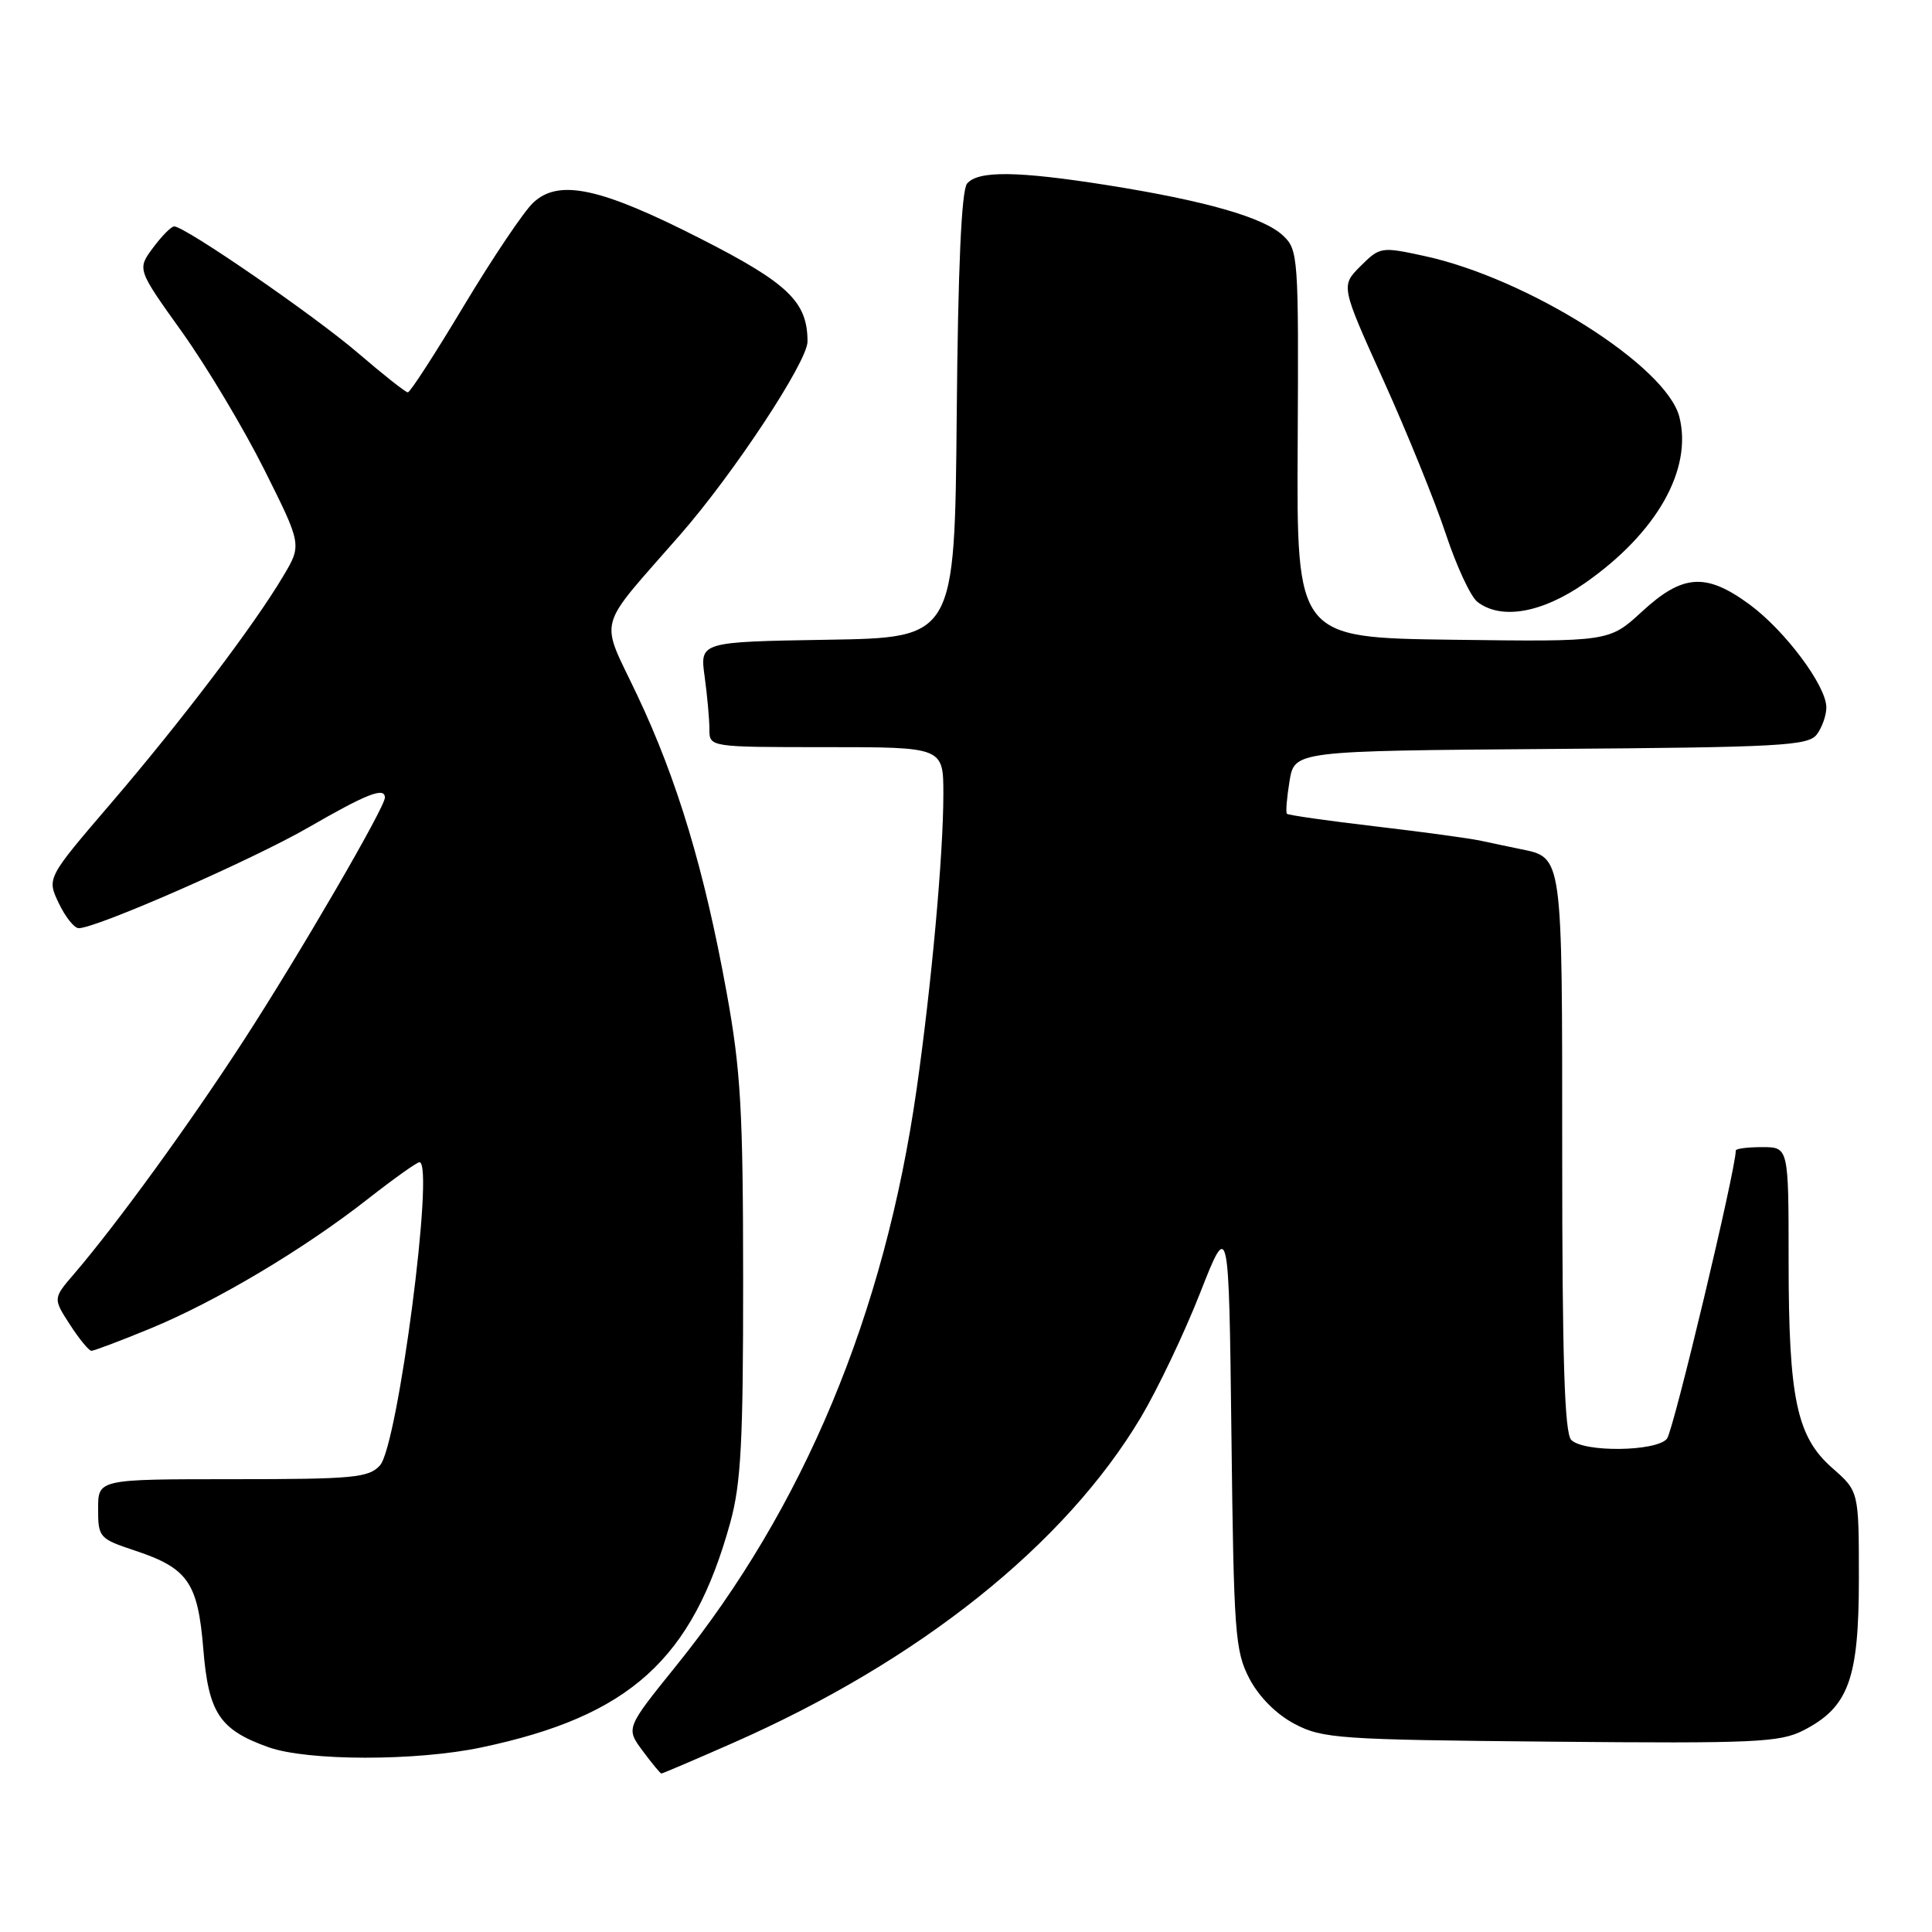 <?xml version="1.0" encoding="UTF-8" standalone="no"?>
<!DOCTYPE svg PUBLIC "-//W3C//DTD SVG 1.1//EN" "http://www.w3.org/Graphics/SVG/1.1/DTD/svg11.dtd" >
<svg xmlns="http://www.w3.org/2000/svg" xmlns:xlink="http://www.w3.org/1999/xlink" version="1.1" viewBox="0 0 256 256">
 <g >
 <path fill="currentColor"
d=" M 97.12 230.95 C 121.82 220.08 141.12 204.67 151.18 187.79 C 153.38 184.09 156.91 176.70 159.01 171.35 C 162.83 161.63 162.83 161.63 163.17 190.06 C 163.48 216.49 163.65 218.78 165.56 222.44 C 166.85 224.88 169.12 227.15 171.56 228.44 C 175.25 230.37 177.42 230.52 205.50 230.78 C 232.62 231.03 235.83 230.88 238.97 229.28 C 244.95 226.21 246.31 222.49 246.31 209.20 C 246.31 197.61 246.31 197.61 242.82 194.55 C 238.07 190.40 237.00 185.36 237.00 167.06 C 237.00 152.00 237.00 152.00 233.50 152.00 C 231.57 152.00 230.00 152.20 230.00 152.45 C 230.00 154.99 221.73 189.62 220.88 190.64 C 219.47 192.35 209.87 192.47 208.20 190.80 C 207.31 189.91 207.00 180.10 207.00 152.87 C 207.00 112.97 207.10 113.67 201.43 112.50 C 200.09 112.23 197.76 111.73 196.25 111.41 C 194.74 111.08 188.40 110.22 182.17 109.49 C 175.93 108.76 170.69 108.01 170.52 107.83 C 170.35 107.65 170.51 105.70 170.87 103.50 C 171.53 99.50 171.53 99.50 205.52 99.24 C 236.04 99.02 239.63 98.82 240.75 97.30 C 241.44 96.38 242.00 94.77 242.00 93.74 C 242.00 90.88 236.55 83.58 231.83 80.10 C 226.06 75.86 222.98 76.06 217.59 81.02 C 213.23 85.04 213.23 85.04 192.52 84.77 C 171.81 84.50 171.81 84.50 171.95 58.83 C 172.08 33.90 172.03 33.10 169.98 31.19 C 167.41 28.80 159.72 26.60 146.76 24.54 C 134.81 22.65 129.59 22.59 128.14 24.33 C 127.40 25.23 126.94 35.42 126.77 55.08 C 126.50 84.50 126.50 84.50 109.62 84.77 C 92.73 85.05 92.73 85.05 93.37 89.66 C 93.72 92.20 94.00 95.34 94.00 96.64 C 94.00 99.00 94.00 99.00 109.50 99.00 C 125.00 99.00 125.00 99.00 125.00 105.25 C 125.00 113.21 123.44 130.42 121.46 144.30 C 117.20 174.16 106.51 199.78 89.56 220.77 C 82.93 228.99 82.93 228.99 85.15 231.99 C 86.38 233.65 87.50 235.00 87.64 235.00 C 87.79 235.00 92.06 233.18 97.12 230.95 Z  M 63.76 231.55 C 83.44 227.41 91.76 219.90 96.77 201.73 C 98.19 196.57 98.48 191.02 98.47 169.50 C 98.46 147.16 98.16 141.81 96.28 131.50 C 93.34 115.28 89.75 103.34 84.44 92.12 C 79.44 81.54 78.83 83.80 90.15 70.83 C 97.26 62.69 107.00 47.91 107.00 45.26 C 107.00 39.99 104.45 37.54 92.82 31.62 C 79.54 24.85 74.04 23.67 70.65 26.86 C 69.40 28.03 65.28 34.17 61.48 40.49 C 57.69 46.82 54.34 52.00 54.04 51.99 C 53.74 51.99 50.80 49.66 47.50 46.83 C 41.70 41.84 24.51 30.00 23.08 30.00 C 22.69 30.00 21.43 31.28 20.27 32.84 C 18.17 35.68 18.17 35.68 24.11 43.98 C 27.37 48.55 32.28 56.76 35.02 62.23 C 40.00 72.19 40.00 72.19 37.53 76.34 C 33.67 82.85 24.02 95.57 14.71 106.43 C 6.20 116.36 6.20 116.36 7.79 119.68 C 8.66 121.51 9.85 123.00 10.44 122.99 C 12.83 122.97 33.41 113.94 40.89 109.63 C 48.63 105.16 51.00 104.24 51.00 105.69 C 51.00 107.00 39.62 126.57 32.29 137.86 C 25.08 148.98 15.44 162.24 9.83 168.78 C 7.02 172.05 7.02 172.05 9.26 175.51 C 10.49 177.42 11.78 178.98 12.11 178.99 C 12.45 178.99 15.98 177.66 19.96 176.02 C 28.66 172.43 40.25 165.53 48.73 158.88 C 52.15 156.20 55.24 154.00 55.58 154.00 C 57.62 154.00 52.72 191.54 50.35 194.17 C 48.86 195.81 46.87 196.00 30.85 196.00 C 13.00 196.00 13.00 196.00 13.00 199.92 C 13.00 203.72 13.15 203.89 17.88 205.46 C 24.90 207.79 26.22 209.69 26.94 218.51 C 27.63 227.00 29.10 229.21 35.59 231.52 C 40.74 233.35 55.12 233.37 63.76 231.55 Z  M 210.03 77.25 C 219.51 70.63 224.28 62.23 222.53 55.26 C 220.83 48.49 202.39 36.86 188.69 33.91 C 183.01 32.68 182.84 32.71 180.27 35.27 C 177.66 37.88 177.66 37.88 183.34 50.45 C 186.46 57.36 190.17 66.50 191.58 70.76 C 192.99 75.02 194.87 79.06 195.76 79.75 C 198.91 82.18 204.33 81.23 210.03 77.25 Z "/>
</g>
</svg>